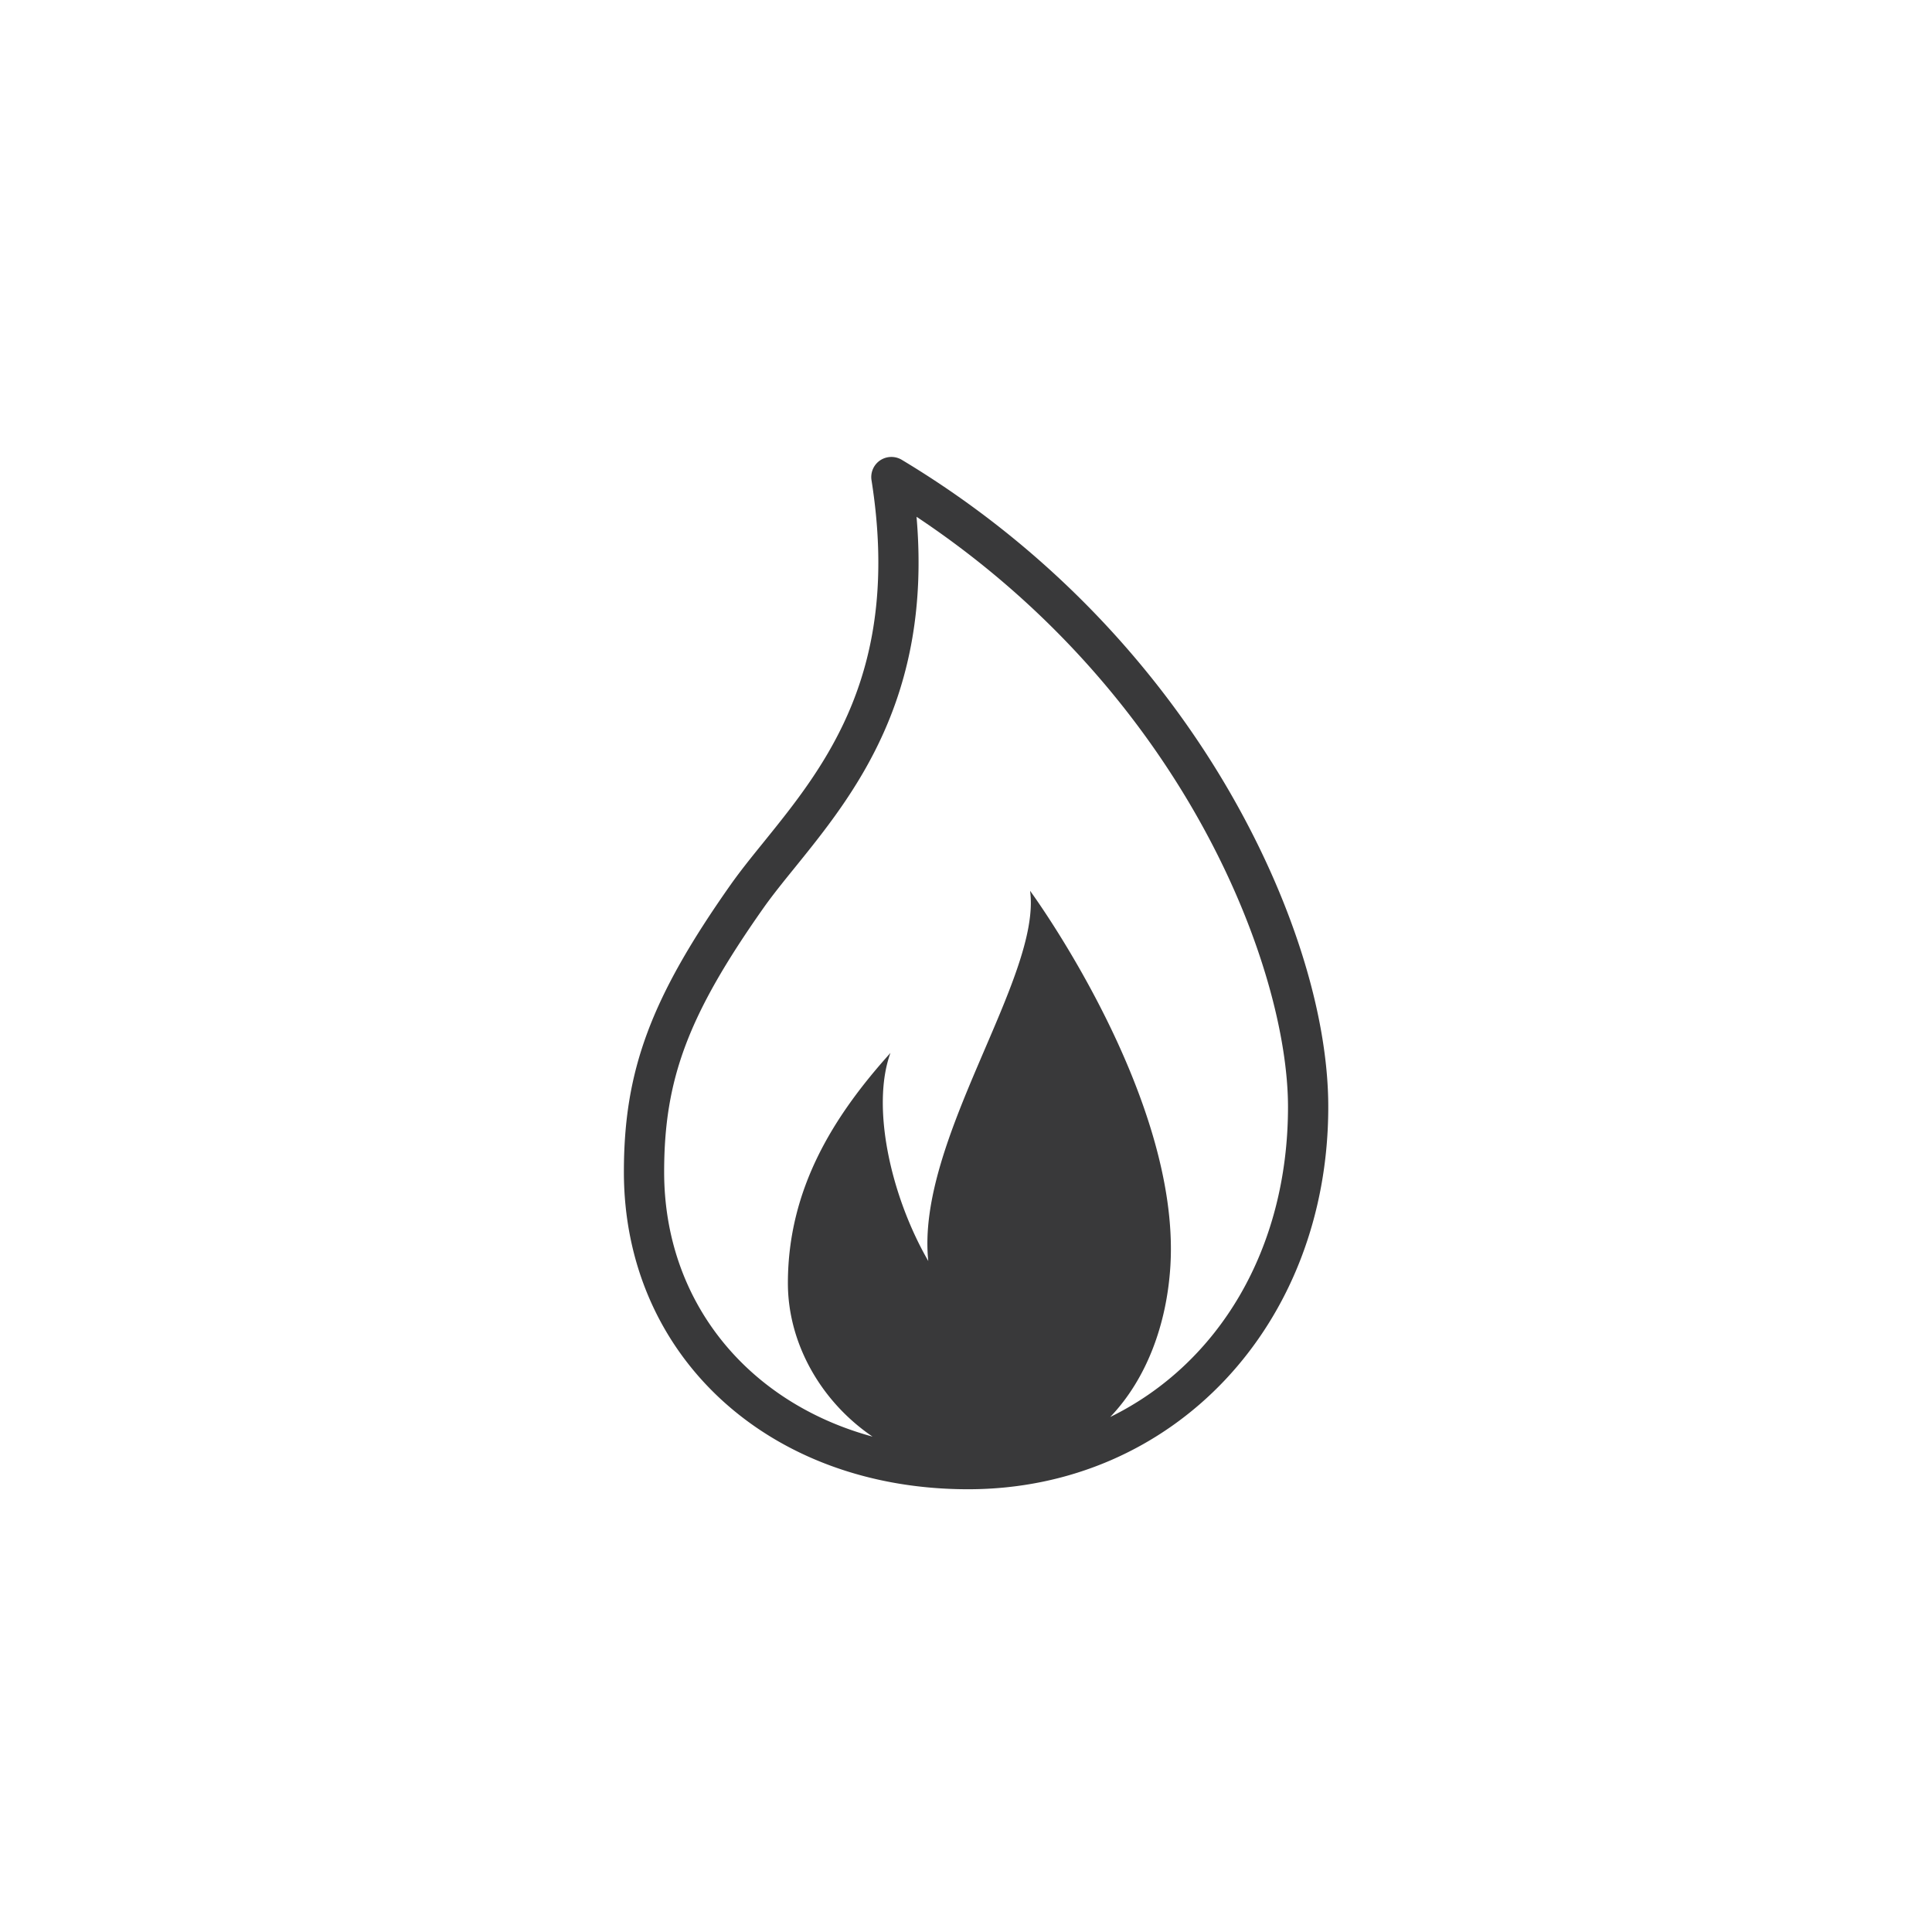 <svg width="96" height="96" viewBox="0 0 96 96" xmlns="http://www.w3.org/2000/svg">
    <path d="M44.807 22.847c8.456 5.08 13.459 11.659 16.166 16.283 3.195 5.454 5.028 11.239 5.028 15.87 0 10.832-7.695 19-17.896 19-9.911 0-17.104-6.632-17.104-15.768 0-5.037 1.335-8.635 5.296-14.26.485-.688 1.05-1.387 1.648-2.126 3.057-3.783 6.864-8.49 5.36-17.985-.06-.384.106-.768.428-.986a1.009 1.009 0 0 1 1.075-.028zm.735 2.83c.78 8.989-3.13 13.826-6.041 17.426-.578.713-1.122 1.387-1.569 2.02-3.733 5.304-4.931 8.489-4.931 13.109 0 6.446 4.146 11.463 10.356 13.153C40.8 69.65 39.15 66.76 39.15 63.76c0-4.7 2.284-8.317 5.096-11.44-.965 2.65 0 7.082 1.88 10.34-.628-5.987 5.64-14.102 5.058-18.397 0 0 7.486 10.184 6.972 18.642-.178 2.9-1.184 5.617-2.99 7.505C60.539 67.778 64 62.088 64 55c0-6.781-5.052-20.41-18.459-29.322z" fill-rule="evenodd" fill="#39393a"/>
</svg>
